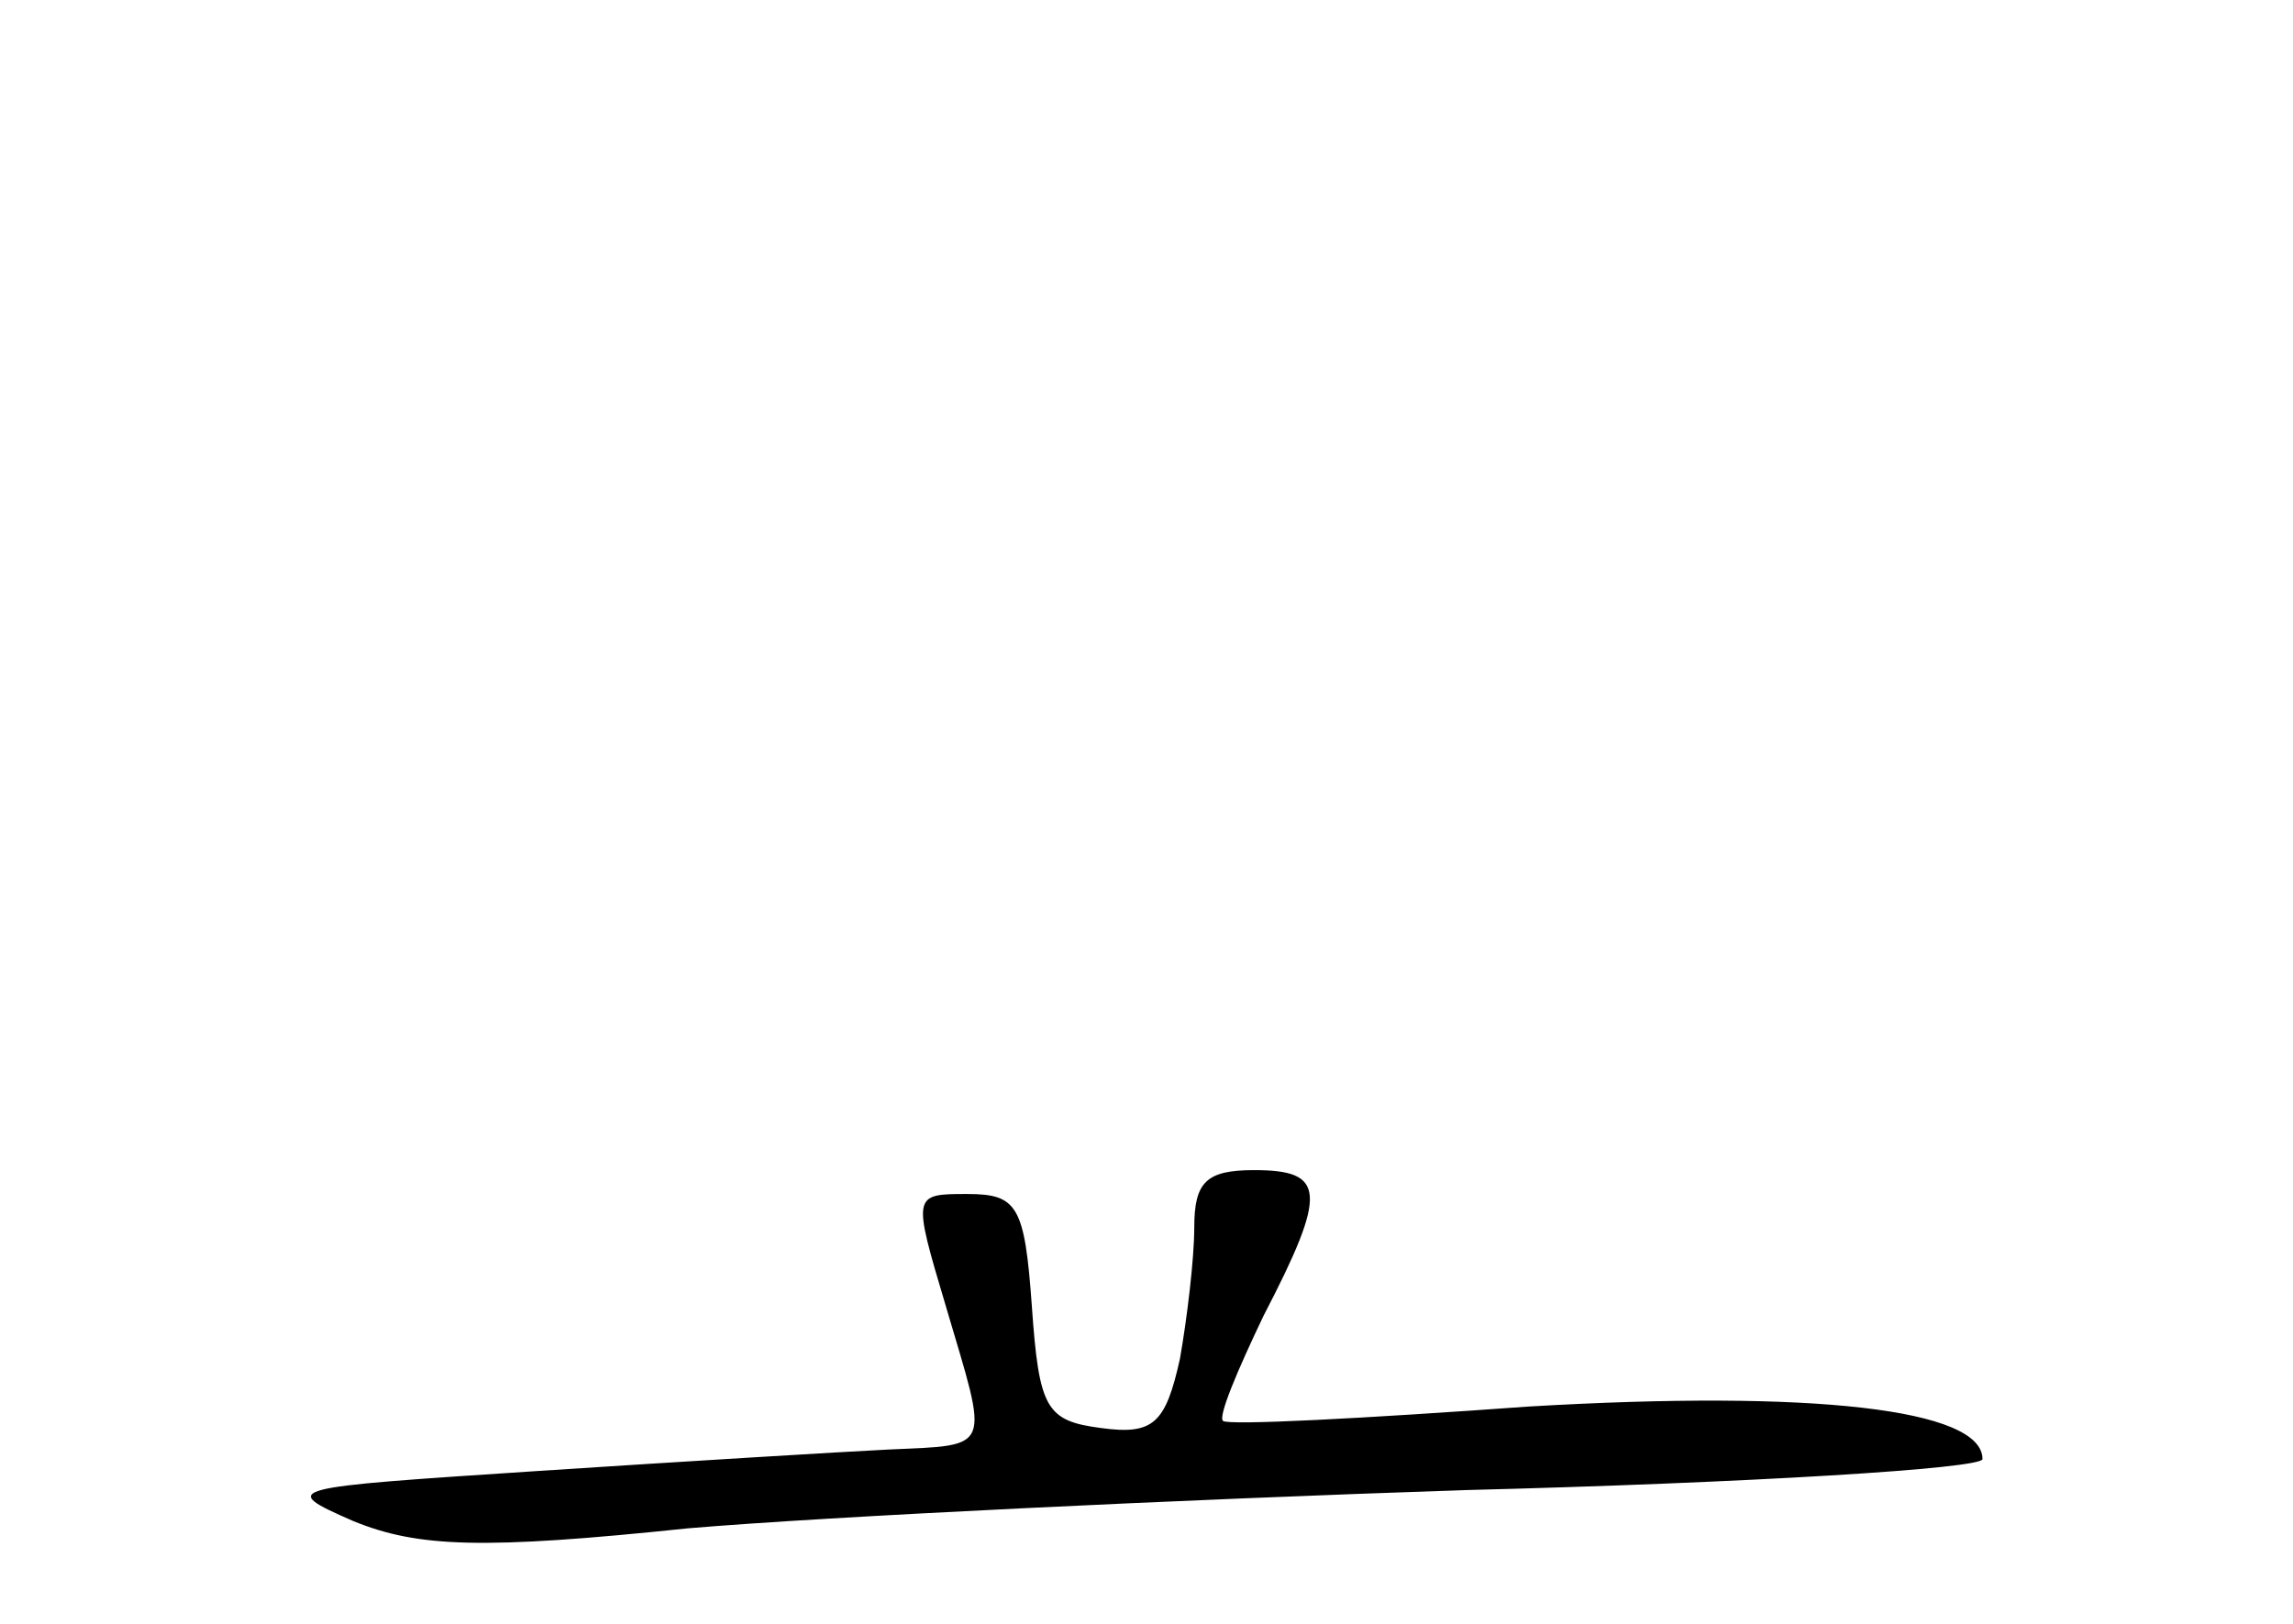 <?xml version="1.0" standalone="no"?>
<!DOCTYPE svg PUBLIC "-//W3C//DTD SVG 20010904//EN"
 "http://www.w3.org/TR/2001/REC-SVG-20010904/DTD/svg10.dtd">
<svg version="1.0" xmlns="http://www.w3.org/2000/svg"
 width="96pt" height="68pt" viewBox="0 0 96 68"
 preserveAspectRatio="xMidYMid meet">
<g transform="translate(0,68) scale(0.1,-0.1)"
fill="#000000" stroke="none">
<path d="M500 166 c0 -13 -3 -38 -6 -55 -6 -27 -11 -32 -33 -29 -23 3 -26 8
-29 51 -3 42 -6 47 -27 47 -23 0 -23 0 -9 -47 18 -61 20 -58 -24 -60 -20 -1
-86 -5 -147 -9 -106 -7 -109 -7 -77 -21 27 -11 54 -12 140 -3 59 5 205 12 325
16 119 3 217 9 217 13 0 21 -71 29 -190 22 -69 -5 -126 -8 -128 -6 -2 2 6 21
17 44 27 52 26 61 -4 61 -20 0 -25 -5 -25 -24z"/>
</g>
</svg>
